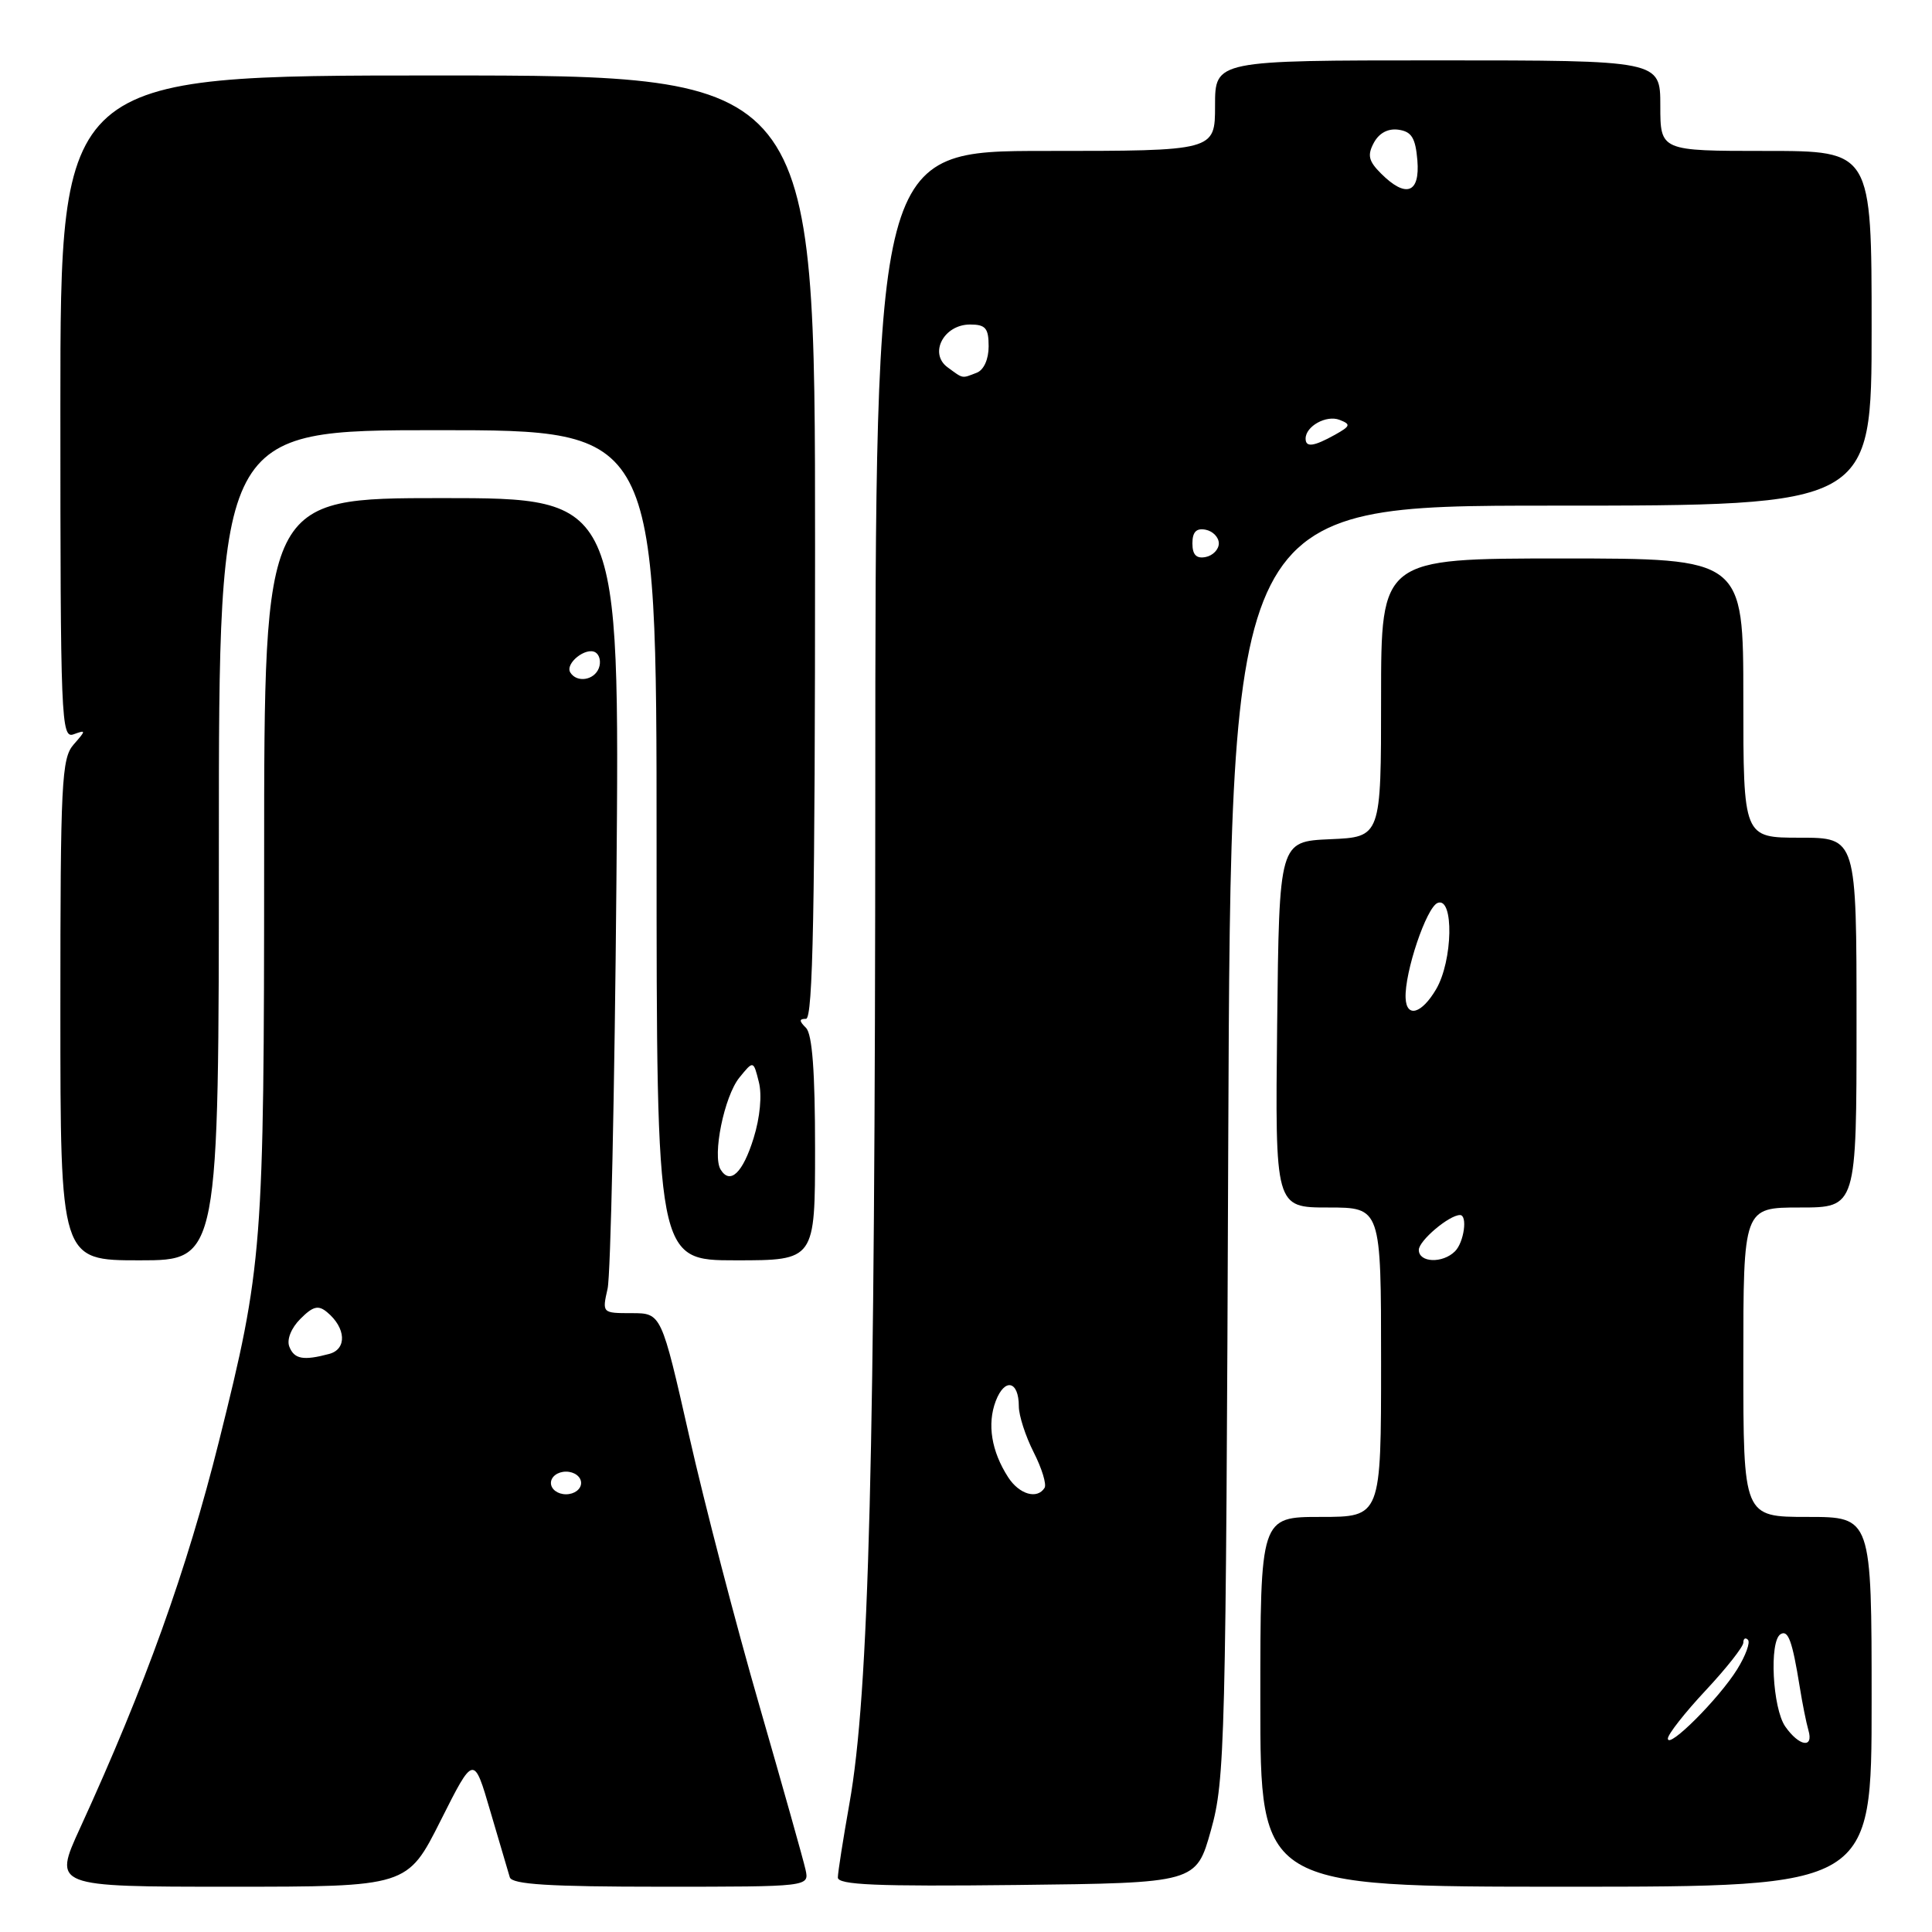 <?xml version="1.0" encoding="UTF-8" standalone="no"?>
<!DOCTYPE svg PUBLIC "-//W3C//DTD SVG 1.1//EN" "http://www.w3.org/Graphics/SVG/1.1/DTD/svg11.dtd" >
<svg xmlns="http://www.w3.org/2000/svg" xmlns:xlink="http://www.w3.org/1999/xlink" version="1.1" viewBox="0 0 256 256">
 <g >
 <path fill="currentColor"
d=" M 58.38 241.25 C 62.78 232.50 62.78 232.50 64.97 240.00 C 66.18 244.12 67.34 248.06 67.55 248.75 C 67.84 249.69 72.74 250.00 87.59 250.00 C 107.23 250.00 107.23 250.00 106.74 247.75 C 106.47 246.51 103.72 236.76 100.64 226.07 C 97.55 215.39 93.36 199.30 91.33 190.32 C 87.63 174.00 87.63 174.00 83.70 174.00 C 79.78 174.00 79.78 173.99 80.51 170.75 C 80.91 168.96 81.44 144.66 81.68 116.75 C 82.12 66.00 82.12 66.00 58.56 66.00 C 35.00 66.00 35.00 66.00 35.00 113.75 C 34.99 165.54 34.82 167.73 29.01 191.00 C 24.74 208.08 19.25 223.37 10.60 242.25 C 7.05 250.00 7.05 250.00 30.51 250.00 C 53.98 250.00 53.98 250.00 58.38 241.25 Z  M 160.46 242.50 C 162.32 235.85 162.44 231.33 162.75 151.25 C 163.09 67.00 163.09 67.00 205.54 67.00 C 248.00 67.00 248.00 67.00 248.00 43.50 C 248.00 20.00 248.00 20.00 234.00 20.00 C 220.00 20.00 220.00 20.00 220.00 14.00 C 220.00 8.00 220.00 8.00 190.50 8.00 C 161.00 8.00 161.00 8.00 161.00 14.00 C 161.00 20.00 161.00 20.00 138.50 20.00 C 116.00 20.00 116.00 20.00 115.98 105.25 C 115.95 193.27 115.16 224.36 112.55 239.00 C 111.72 243.68 111.03 248.07 111.02 248.77 C 111.00 249.76 116.09 249.98 134.75 249.77 C 158.50 249.50 158.50 249.50 160.46 242.50 Z  M 248.00 225.50 C 248.00 201.00 248.00 201.00 239.50 201.00 C 231.00 201.00 231.00 201.00 231.00 180.50 C 231.00 160.00 231.00 160.00 238.50 160.00 C 246.00 160.00 246.00 160.00 246.00 135.50 C 246.00 111.00 246.00 111.00 238.50 111.00 C 231.00 111.00 231.00 111.00 231.00 92.50 C 231.00 74.00 231.00 74.00 207.00 74.00 C 183.00 74.00 183.00 74.00 183.00 92.45 C 183.00 110.91 183.00 110.91 176.25 111.20 C 169.50 111.50 169.50 111.50 169.23 135.75 C 168.96 160.00 168.96 160.00 175.98 160.00 C 183.00 160.00 183.00 160.00 183.00 180.50 C 183.00 201.00 183.00 201.00 175.00 201.00 C 167.00 201.00 167.00 201.00 167.00 225.50 C 167.00 250.00 167.00 250.00 207.50 250.00 C 248.00 250.00 248.00 250.00 248.00 225.50 Z  M 29.00 112.00 C 29.00 57.00 29.00 57.00 58.00 57.00 C 87.00 57.00 87.00 57.00 87.00 112.00 C 87.00 167.00 87.00 167.00 97.50 167.00 C 108.00 167.00 108.00 167.00 108.00 152.20 C 108.00 142.02 107.63 137.03 106.80 136.20 C 105.87 135.27 105.87 135.00 106.80 135.00 C 107.72 135.00 108.00 120.44 108.00 72.50 C 108.00 10.00 108.00 10.00 58.00 10.00 C 8.00 10.00 8.00 10.00 8.00 53.97 C 8.00 95.42 8.10 97.90 9.75 97.30 C 11.42 96.69 11.42 96.76 9.75 98.66 C 8.16 100.48 8.00 103.66 8.00 133.83 C 8.00 167.00 8.00 167.00 18.50 167.00 C 29.00 167.00 29.00 167.00 29.00 112.00 Z  M 73.00 196.50 C 73.00 195.67 73.89 195.00 75.00 195.00 C 76.11 195.00 77.00 195.67 77.00 196.50 C 77.00 197.33 76.11 198.00 75.00 198.00 C 73.89 198.00 73.00 197.33 73.00 196.50 Z  M 38.33 178.42 C 37.98 177.49 38.59 175.96 39.81 174.75 C 41.47 173.08 42.18 172.90 43.34 173.87 C 45.85 175.95 46.00 178.76 43.63 179.40 C 40.19 180.32 38.98 180.10 38.33 178.42 Z  M 75.57 89.11 C 74.83 87.92 77.65 85.67 78.91 86.45 C 79.46 86.79 79.66 87.72 79.35 88.53 C 78.73 90.15 76.43 90.50 75.57 89.11 Z  M 133.59 195.75 C 131.37 192.31 130.78 188.71 131.94 185.65 C 133.13 182.53 135.00 182.96 135.00 186.35 C 135.00 187.57 135.89 190.31 136.97 192.44 C 138.05 194.56 138.70 196.68 138.41 197.15 C 137.44 198.71 135.06 198.02 133.59 195.75 Z  M 158.00 72.00 C 158.00 70.49 158.52 69.95 159.75 70.19 C 160.71 70.38 161.50 71.19 161.50 72.00 C 161.50 72.81 160.71 73.62 159.75 73.81 C 158.52 74.05 158.00 73.51 158.00 72.00 Z  M 173.00 58.12 C 173.00 56.48 175.74 54.96 177.49 55.63 C 179.03 56.23 178.96 56.45 176.87 57.62 C 174.06 59.18 173.00 59.31 173.00 58.12 Z  M 125.56 48.67 C 123.05 46.83 125.05 43.00 128.54 43.00 C 130.59 43.00 131.00 43.48 131.00 45.89 C 131.00 47.61 130.36 49.03 129.42 49.39 C 127.40 50.17 127.68 50.22 125.56 48.67 Z  M 182.98 22.98 C 181.34 21.34 181.16 20.56 182.04 18.92 C 182.74 17.62 183.93 16.99 185.32 17.19 C 187.05 17.44 187.56 18.28 187.81 21.25 C 188.17 25.62 186.29 26.29 182.98 22.98 Z  M 221.00 230.37 C 221.00 229.81 223.25 226.94 226.00 224.00 C 228.75 221.06 231.00 218.20 231.00 217.66 C 231.00 217.11 231.28 216.94 231.61 217.28 C 231.95 217.62 231.31 219.38 230.18 221.20 C 227.77 225.08 221.00 231.85 221.00 230.37 Z  M 236.56 228.78 C 234.87 226.36 234.41 217.48 235.93 216.54 C 236.94 215.92 237.49 217.42 238.47 223.50 C 238.82 225.70 239.34 228.29 239.62 229.25 C 240.35 231.72 238.41 231.42 236.56 228.78 Z  M 188.00 165.62 C 188.00 164.40 192.02 161.00 193.46 161.00 C 194.49 161.00 193.99 164.61 192.80 165.80 C 191.16 167.44 188.00 167.32 188.00 165.62 Z  M 186.25 132.25 C 186.10 128.86 189.01 120.21 190.50 119.64 C 192.67 118.80 192.52 127.32 190.28 131.10 C 188.37 134.34 186.37 134.91 186.25 132.25 Z  M 95.49 154.98 C 94.36 153.15 95.96 145.27 97.97 142.79 C 99.83 140.50 99.83 140.50 100.55 143.37 C 100.99 145.08 100.71 148.07 99.86 150.80 C 98.43 155.42 96.75 157.02 95.49 154.98 Z "/>
</g>
</svg>
